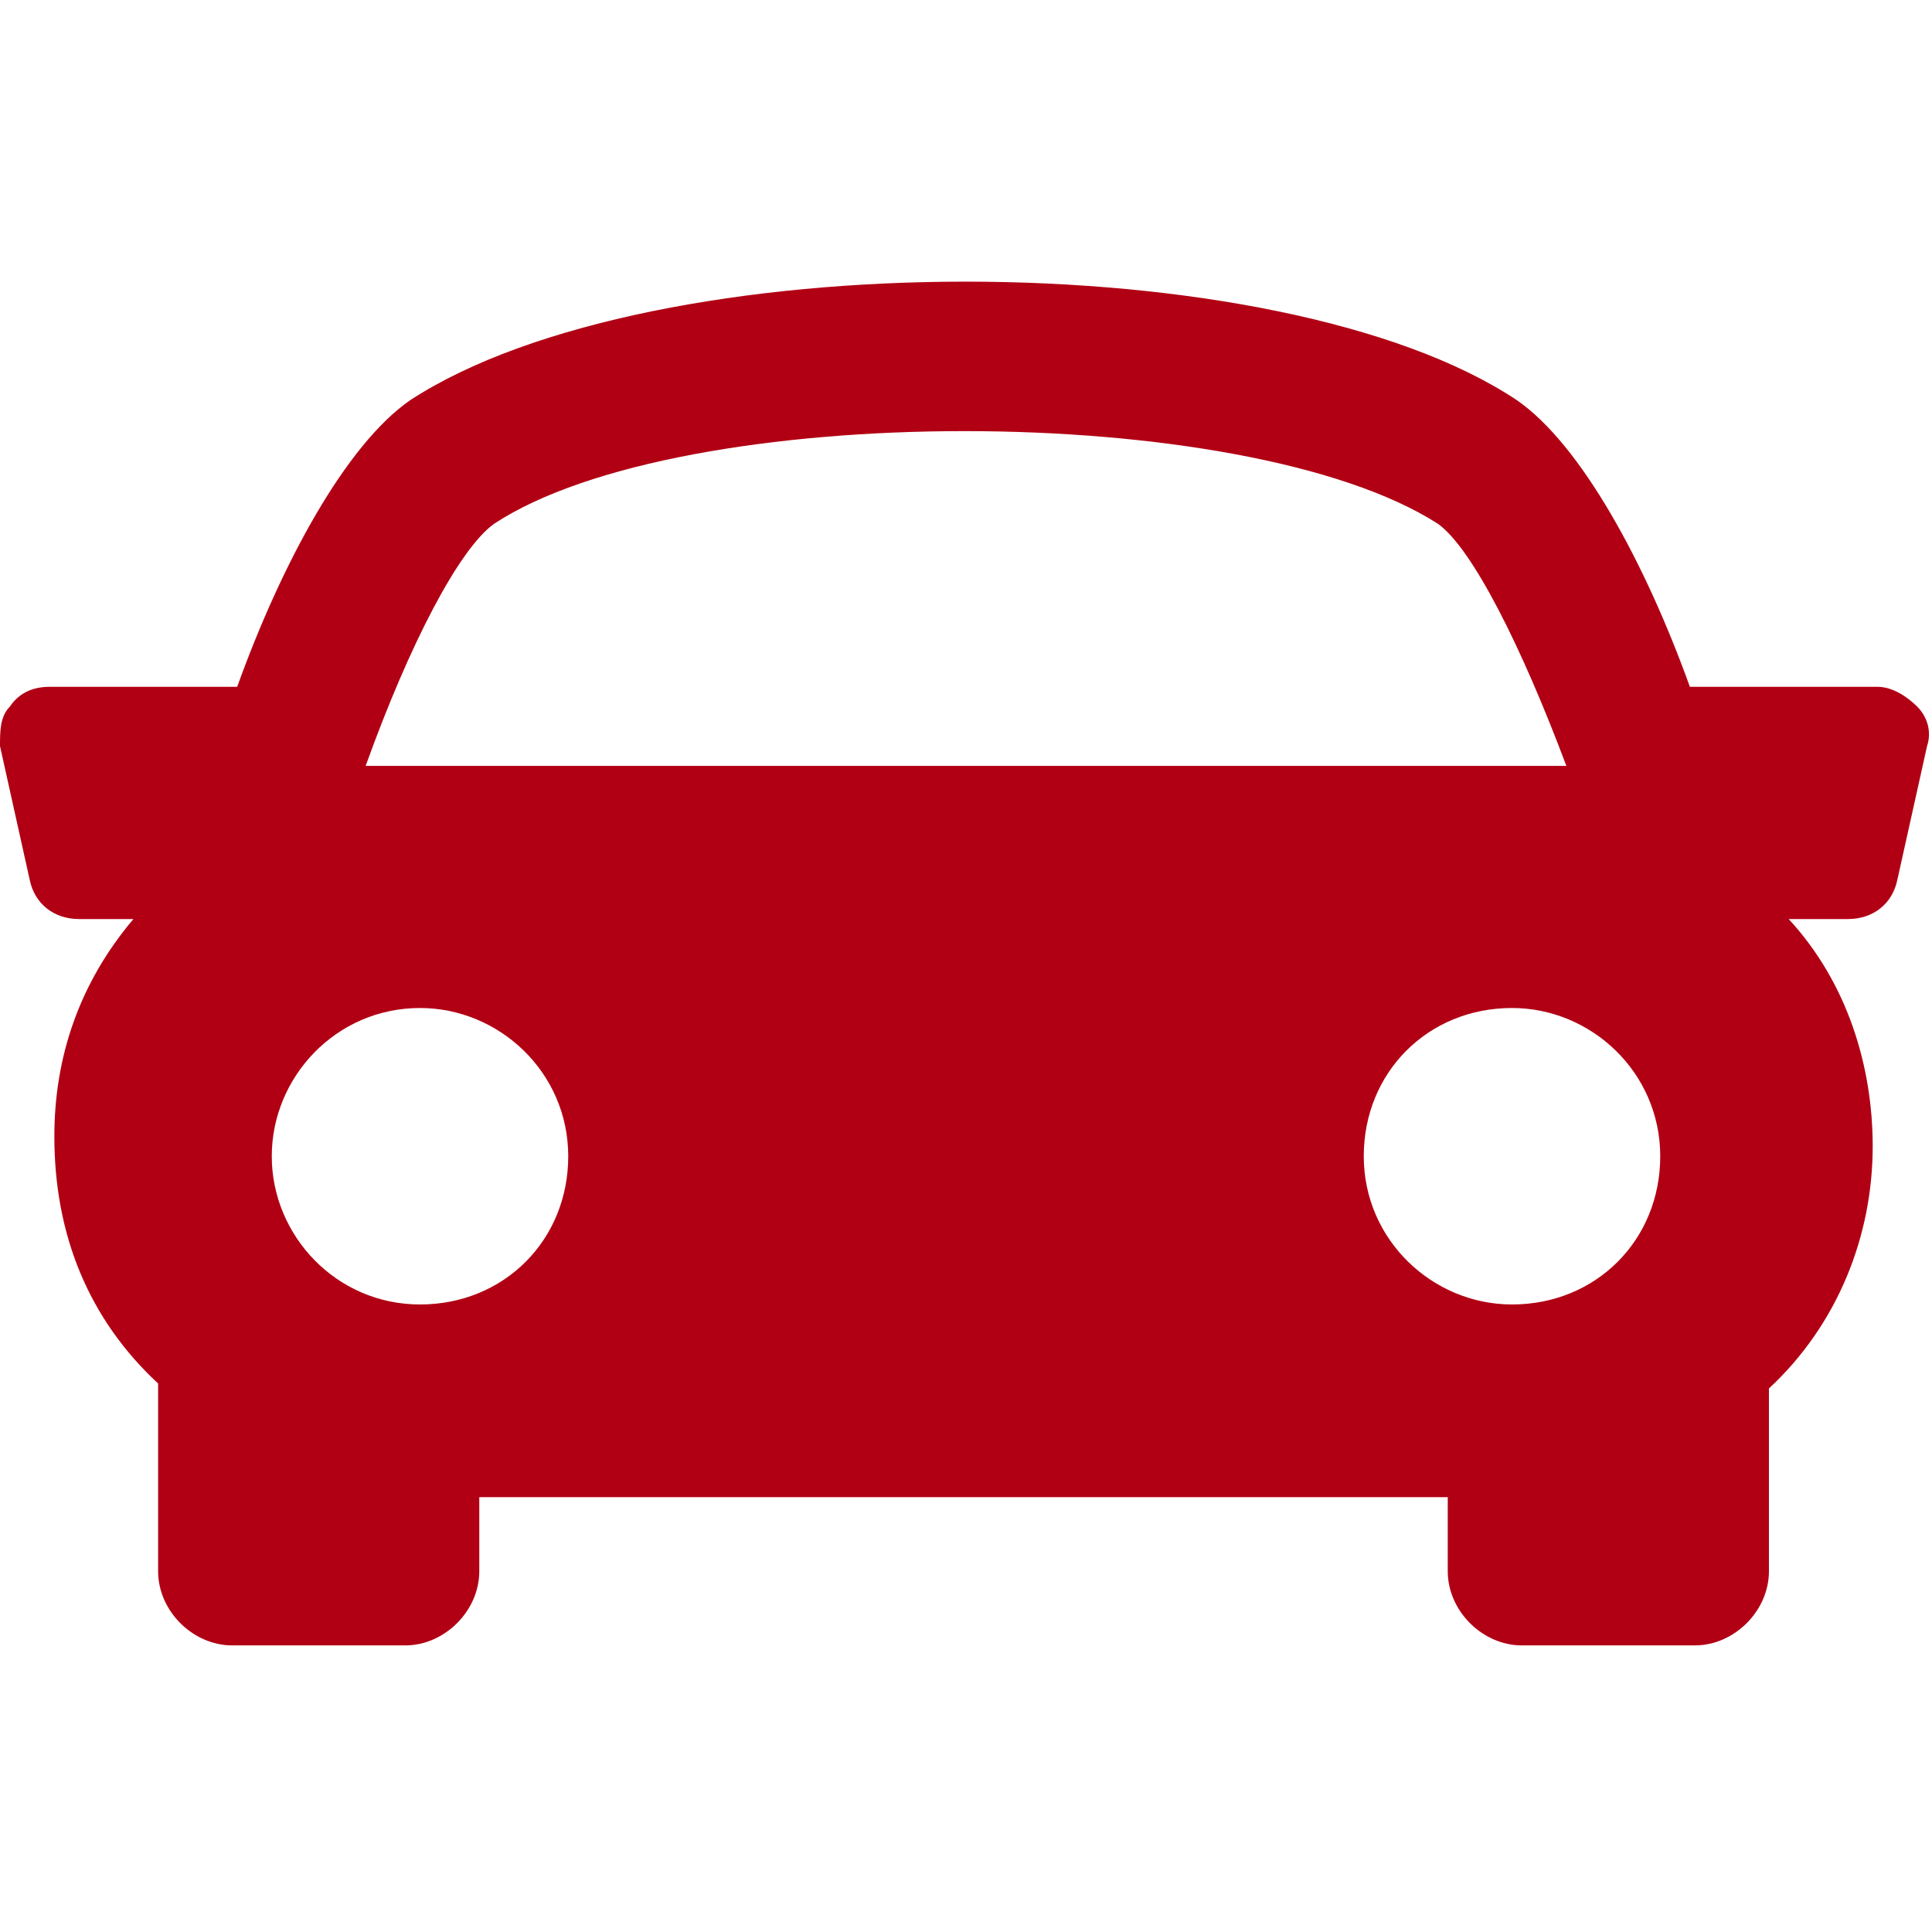 <?xml version="1.0" encoding="utf-8"?>
<!-- Generator: Adobe Illustrator 28.0.0, SVG Export Plug-In . SVG Version: 6.00 Build 0)  -->
<svg version="1.1" id="Capa_1" xmlns="http://www.w3.org/2000/svg" xmlns:xlink="http://www.w3.org/1999/xlink" x="0px" y="0px"
	 viewBox="0 0 39.1 39.1" style="enable-background:new 0 0 39.1 39.1;" xml:space="preserve">
<style type="text/css">
	.st0{fill:#B10014;}
</style>
<g>
	<g>
		<path class="st0" d="M38.8,14.3c-0.2-0.2-0.5-0.4-0.8-0.4h-3.8c-0.9-2.5-2.2-4.9-3.5-5.8c-4.8-3.2-17.5-3.2-22.4,0
			C7,9,5.7,11.4,4.8,13.9H1c-0.3,0-0.6,0.1-0.8,0.4C0,14.5,0,14.8,0,15.1l0.6,2.7c0.1,0.5,0.5,0.8,1,0.8h1.1
			c-1.1,1.3-1.6,2.8-1.6,4.4c0,2,0.7,3.7,2.1,5c0,0,0,0,0,0v3.8c0,0.8,0.7,1.5,1.5,1.5h3.5c0.8,0,1.5-0.7,1.5-1.5v-1.5h19.6v1.5
			c0,0.8,0.7,1.5,1.5,1.5h3.5c0.8,0,1.5-0.7,1.5-1.5v-3.7c1.4-1.3,2.1-3.1,2.1-4.9c0-1.6-0.5-3.3-1.7-4.6h1.2c0.5,0,0.9-0.3,1-0.8
			l0.6-2.7C39.1,14.8,39,14.5,38.8,14.3z M10,10.6c3.8-2.5,15.2-2.5,19.1,0c0.7,0.5,1.7,2.5,2.6,4.9H7.4C8.3,13,9.3,11.1,10,10.6z
			 M5.5,23.4c0-1.6,1.3-3,3-3c1.6,0,3,1.3,3,3s-1.3,3-3,3C6.8,26.4,5.5,25,5.5,23.4z M30.6,26.4c-1.6,0-3-1.3-3-3s1.3-3,3-3
			c1.6,0,3,1.3,3,3S32.3,26.4,30.6,26.4z"/>
	</g>
</g>
</svg>
